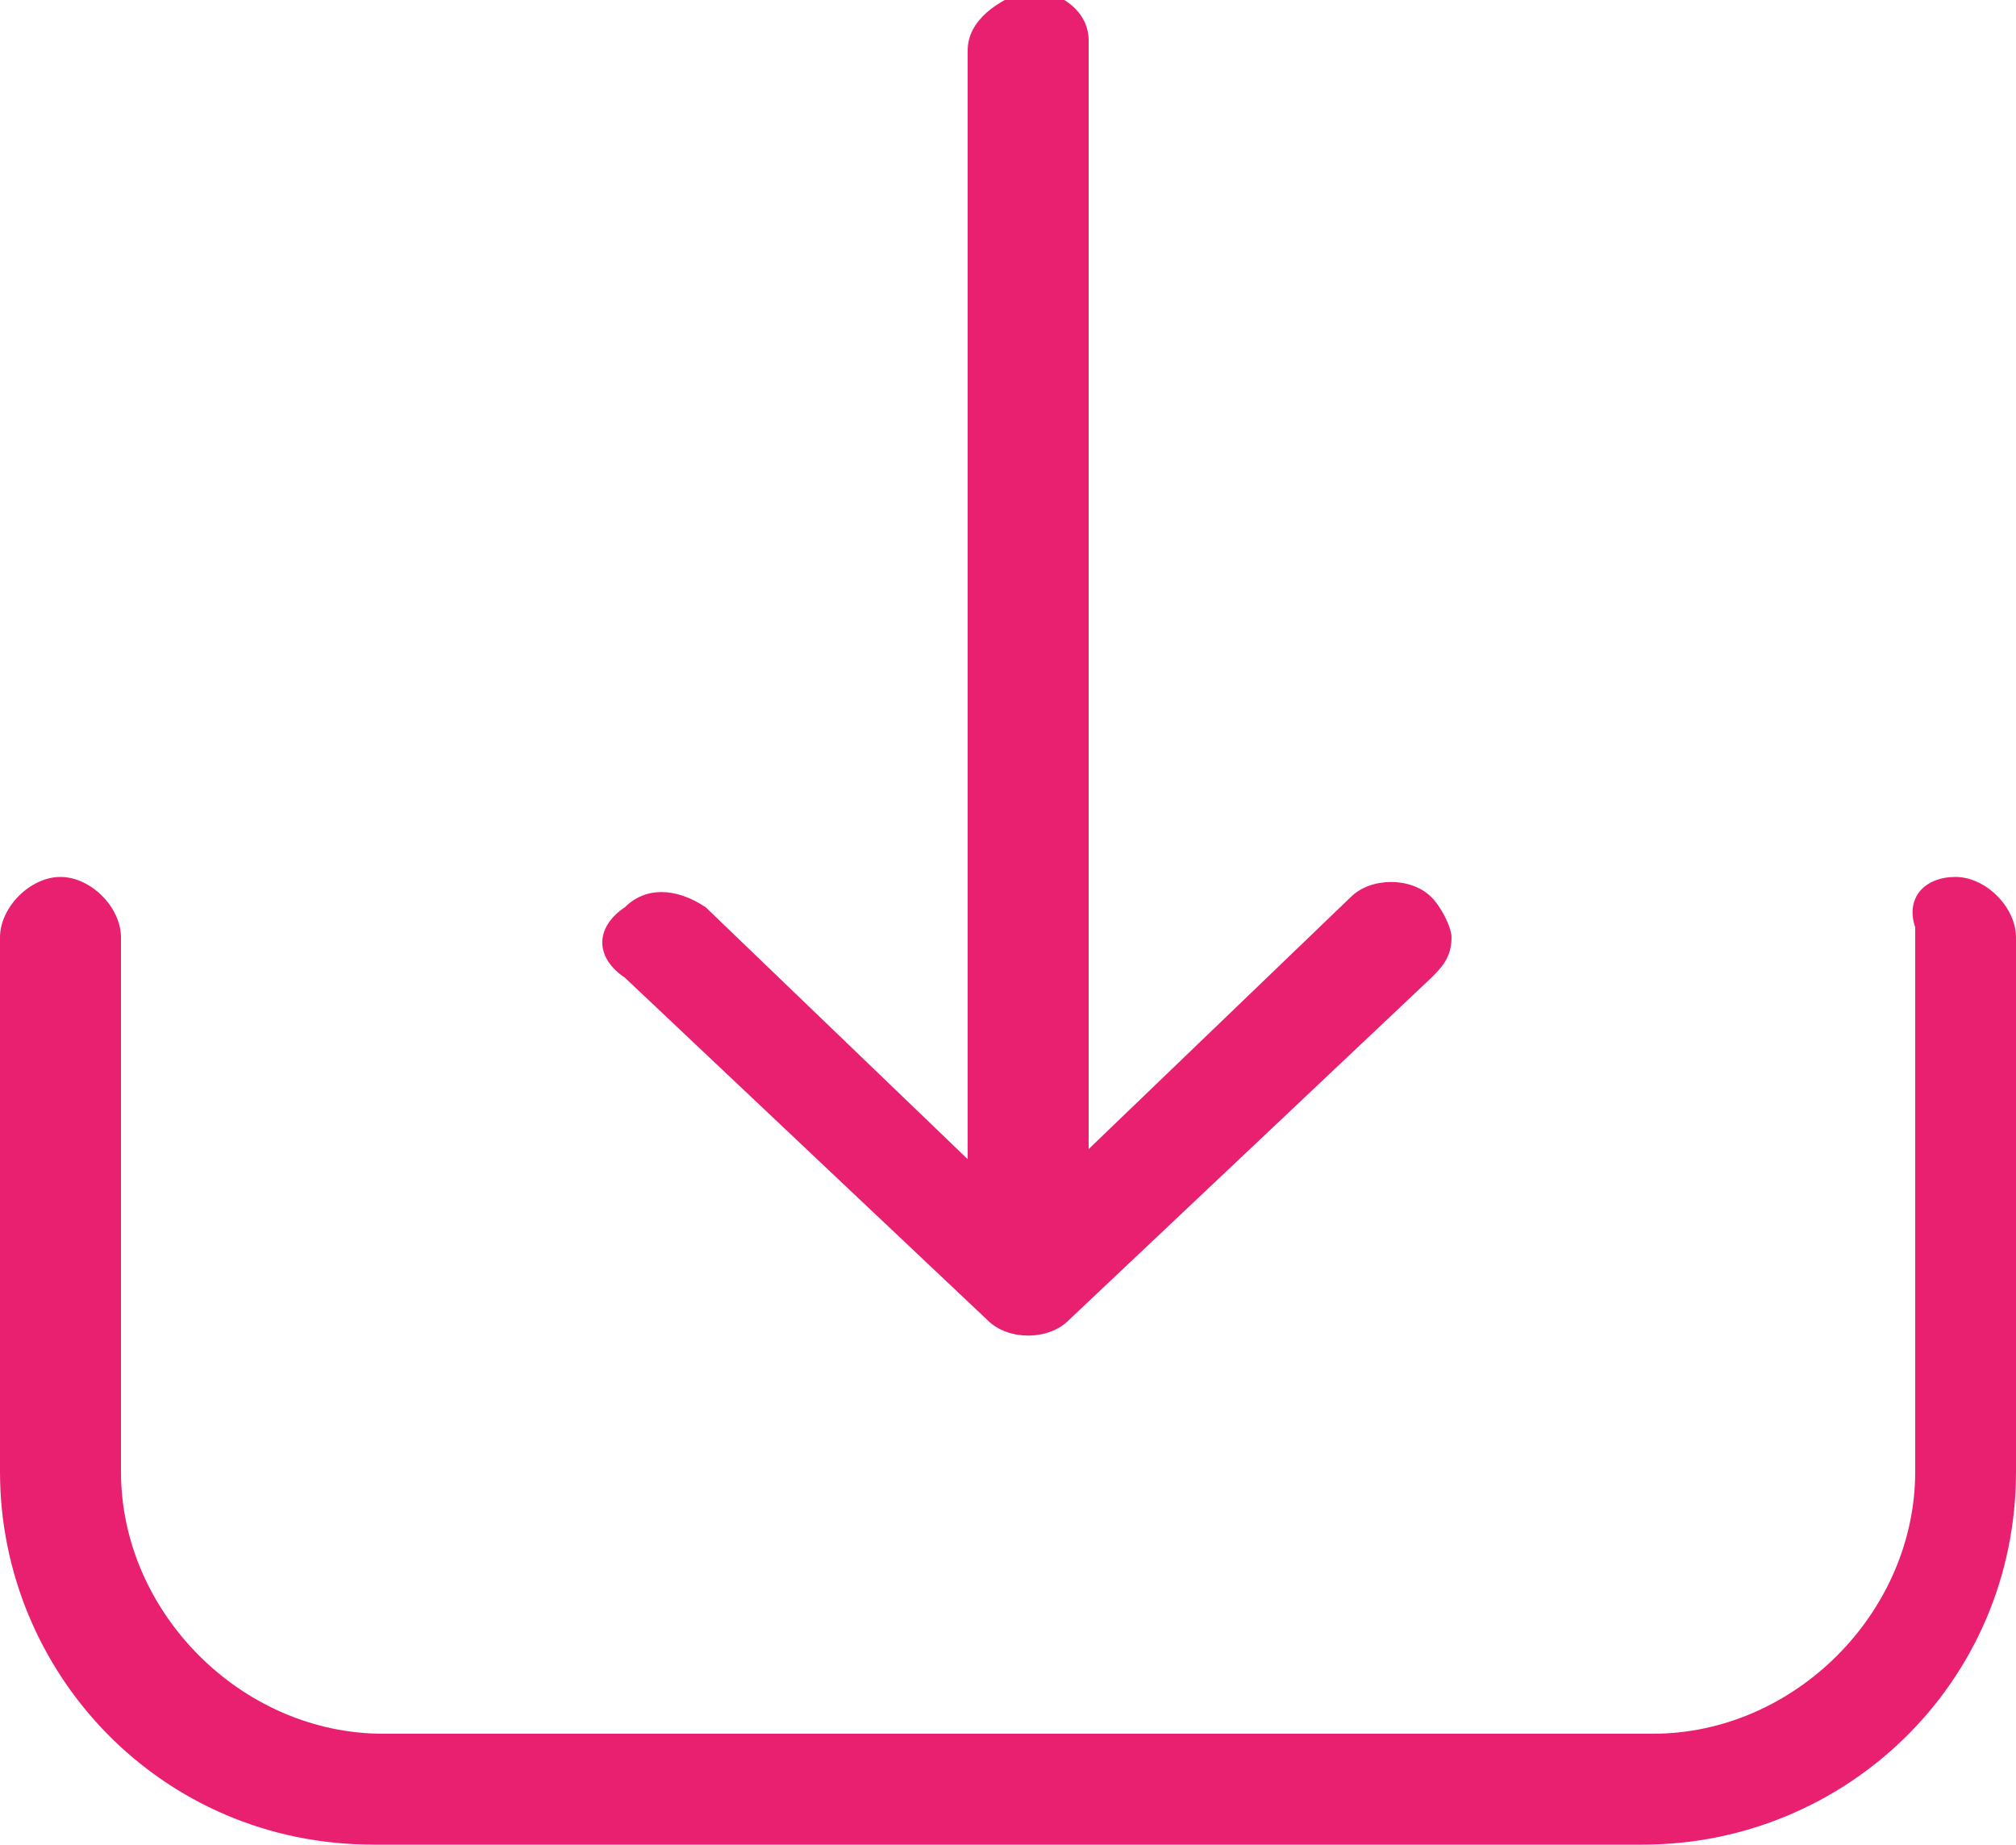 <?xml version="1.0" encoding="utf-8"?>
<!-- Generator: Adobe Illustrator 21.0.2, SVG Export Plug-In . SVG Version: 6.00 Build 0)  -->
<svg version="1.1" id="Layer_1" xmlns="http://www.w3.org/2000/svg" xmlns:xlink="http://www.w3.org/1999/xlink" x="0px" y="0px"
	 viewBox="0 0 20 18.3" style="enable-background:new 0 0 20 18.3;" xml:space="preserve">
<style type="text/css">
	.st0{fill:#E92070;}
</style>
<path class="st0" d="M19.4,8.7c0.3,0,0.6,0.3,0.6,0.6v5.3c0,2.1-1.7,3.7-3.7,3.7H3.7c-2.1,0-3.7-1.7-3.7-3.7V9.3
	C0,9,0.3,8.7,0.6,8.7c0.3,0,0.6,0.3,0.6,0.6v5.3c0,1.4,1.2,2.6,2.6,2.6h12.6c1.4,0,2.6-1.2,2.6-2.6V9.2C18.9,8.9,19.1,8.7,19.4,8.7z
	"/>
<path class="st0" d="M6.2,9.7l3.6,3.4c0.2,0.2,0.6,0.2,0.8,0l3.6-3.4c0.1-0.1,0.2-0.2,0.2-0.4c0-0.1-0.1-0.3-0.2-0.4
	c-0.2-0.2-0.6-0.2-0.8,0l-2.6,2.5v-11c0-0.3-0.3-0.5-0.6-0.5C9.9,0,9.6,0.2,9.6,0.5v11L7,9C6.7,8.8,6.4,8.8,6.2,9
	C5.9,9.2,5.9,9.5,6.2,9.7z"/>
</svg>
